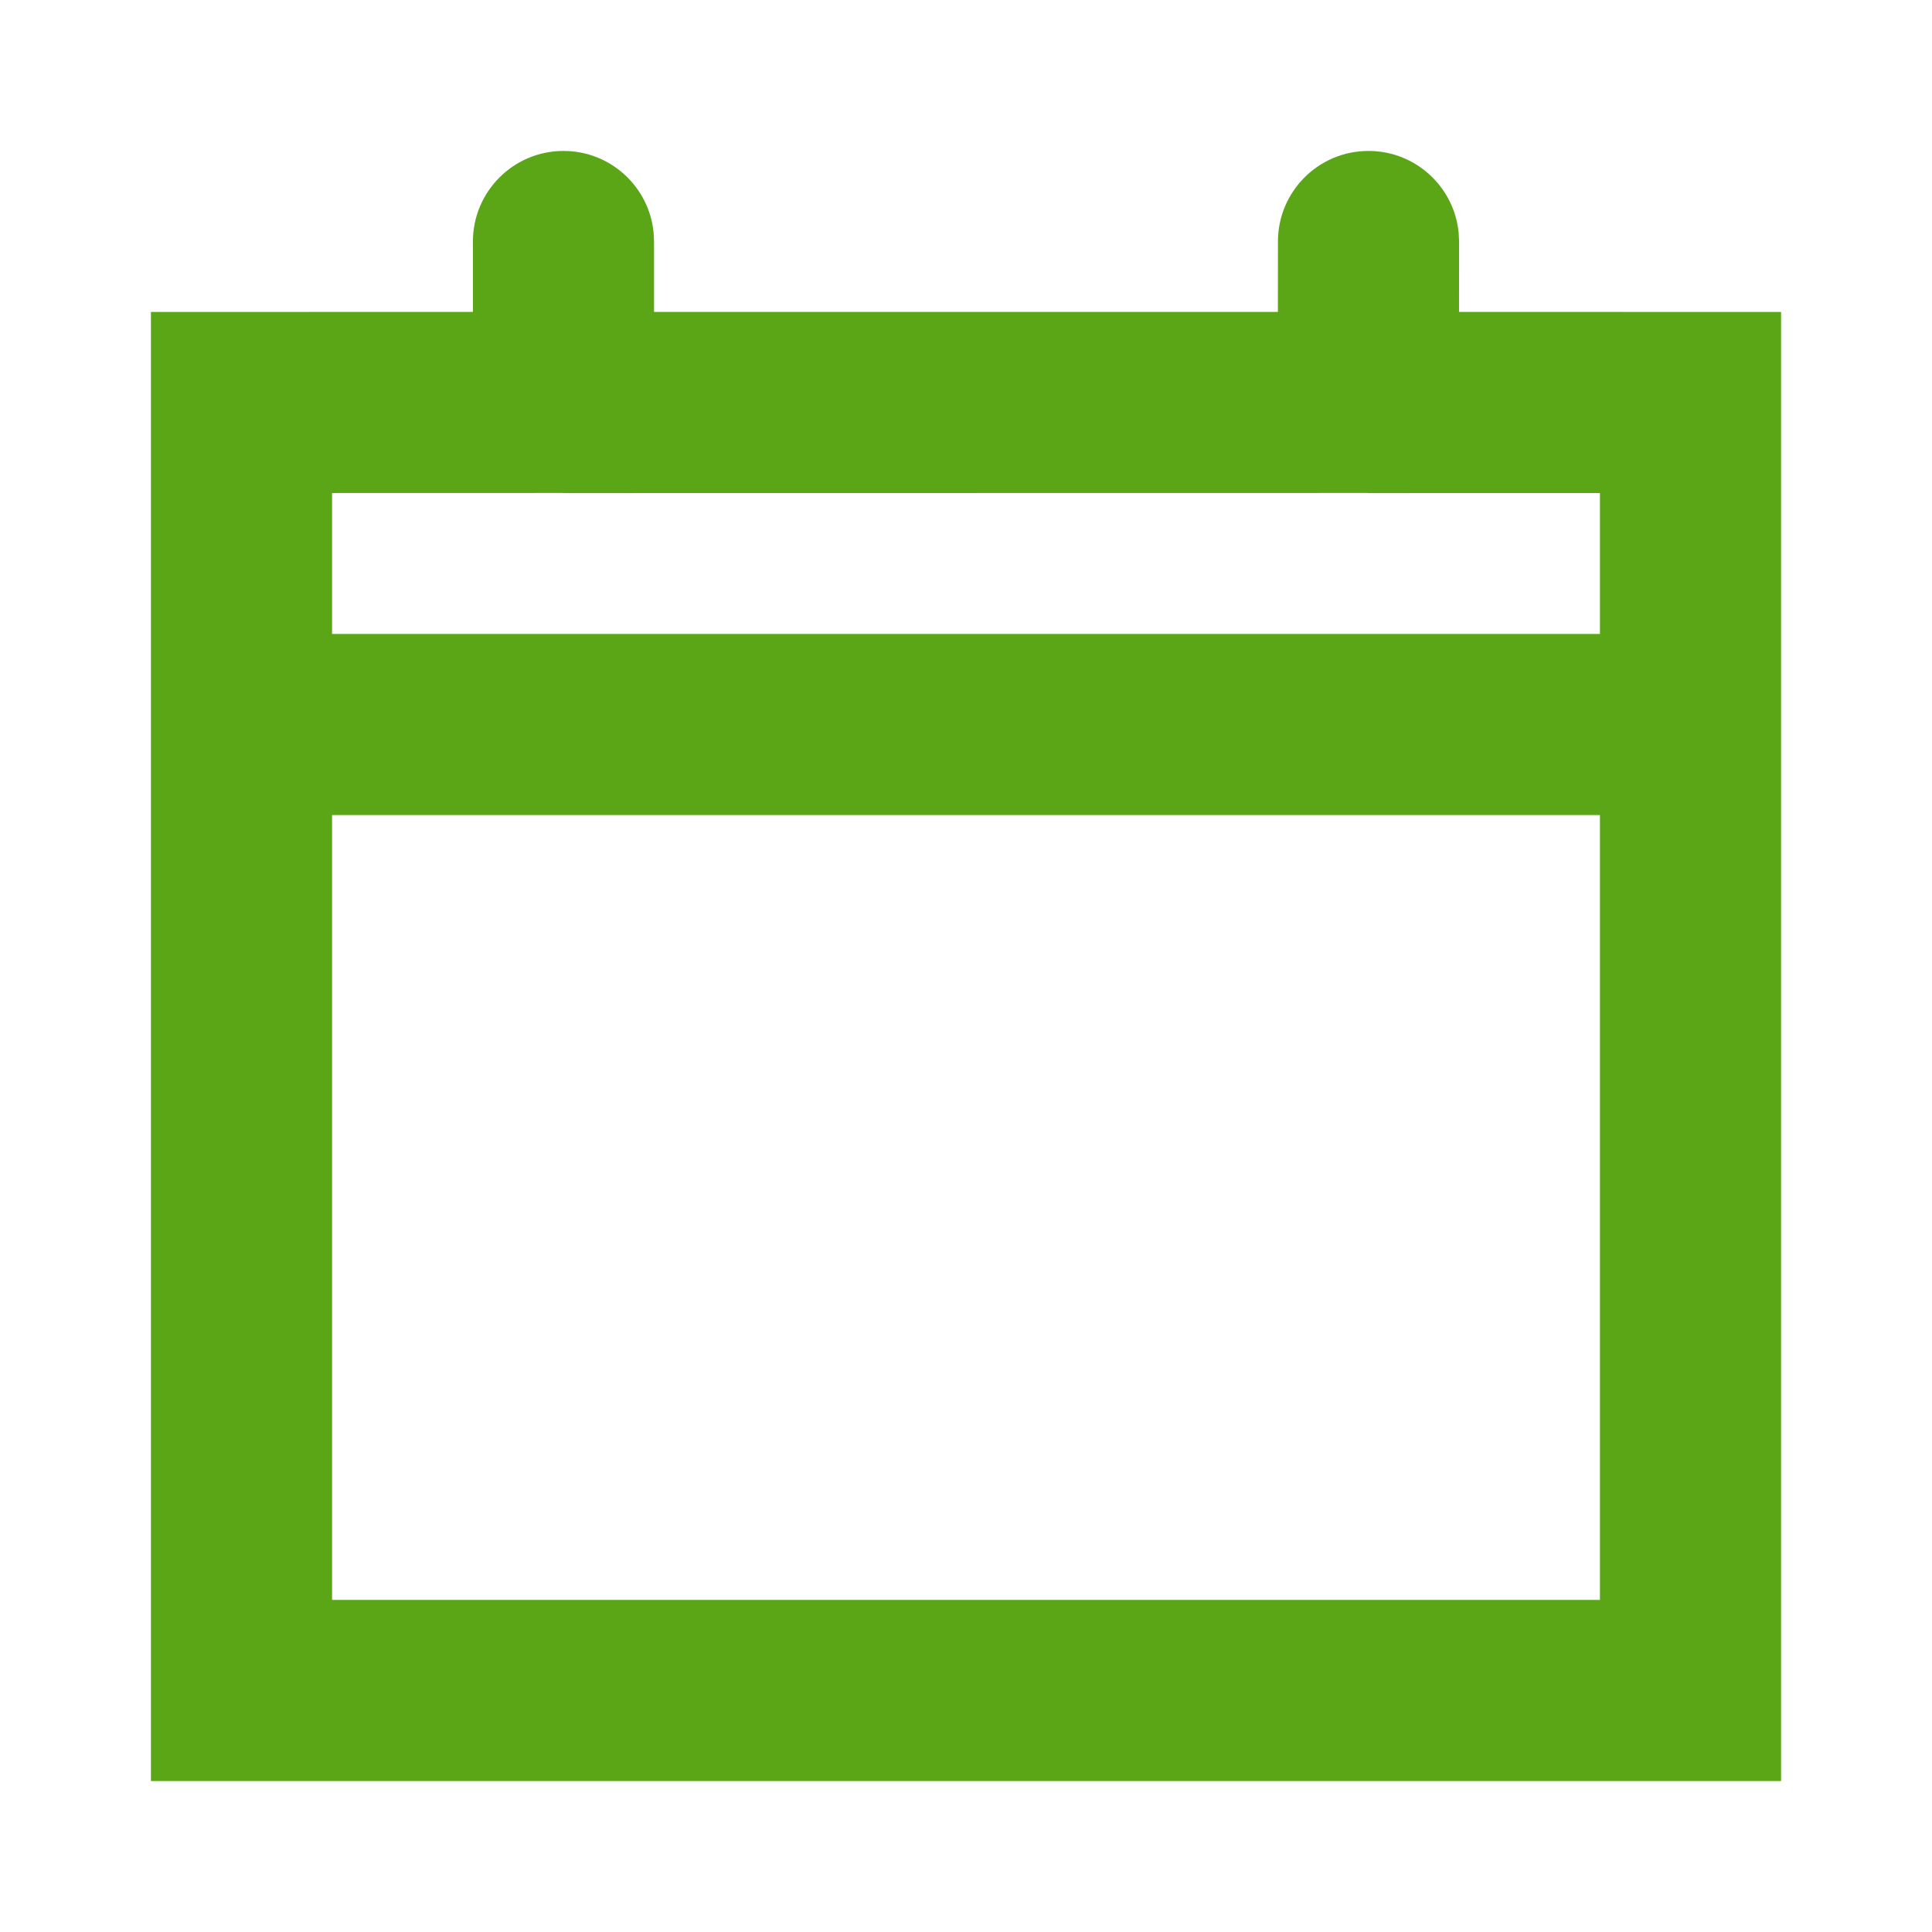 <?xml version="1.0" encoding="UTF-8"?>
<svg width="32px" height="32px" viewBox="0 0 32 32" version="1.1" xmlns="http://www.w3.org/2000/svg" xmlns:xlink="http://www.w3.org/1999/xlink">
    <title>calendar/bold</title>
    <defs>
        <path d="M22.667,2.5 C23.446,2.5 24.087,3.095 24.16,3.856 L24.167,4 L24.166,5.166 L29.5,5.167 L29.5,29.5 L2.5,29.5 L2.5,5.167 L7.833,5.166 L7.833,4 C7.833,3.172 8.505,2.5 9.333,2.5 C10.113,2.5 10.754,3.095 10.826,3.856 L10.833,4 L10.833,5.166 L21.166,5.166 L21.167,4 C21.167,3.172 21.838,2.5 22.667,2.5 Z M26.5,13.5 L5.5,13.5 L5.5,26.499 L26.5,26.499 L26.5,13.5 Z M9.312,8.165 L5.5,8.166 L5.5,10.5 L26.5,10.5 L26.5,8.166 L22.688,8.167 C22.681,8.167 22.674,8.167 22.667,8.167 L22.645,8.165 L9.355,8.167 C9.348,8.167 9.34,8.167 9.333,8.167 L9.312,8.165 Z" id="path-1"></path>
    </defs>
    <g id="calendar/bold" stroke="none" stroke-width="1" fill="none" fill-rule="evenodd">
        <mask id="mask-2" fill="white">
            <use xlink:href="#path-1"></use>
        </mask>
        <use id="Mask" fill="#5AA617" fill-rule="nonzero" xlink:href="#path-1"></use>
    </g>
</svg>